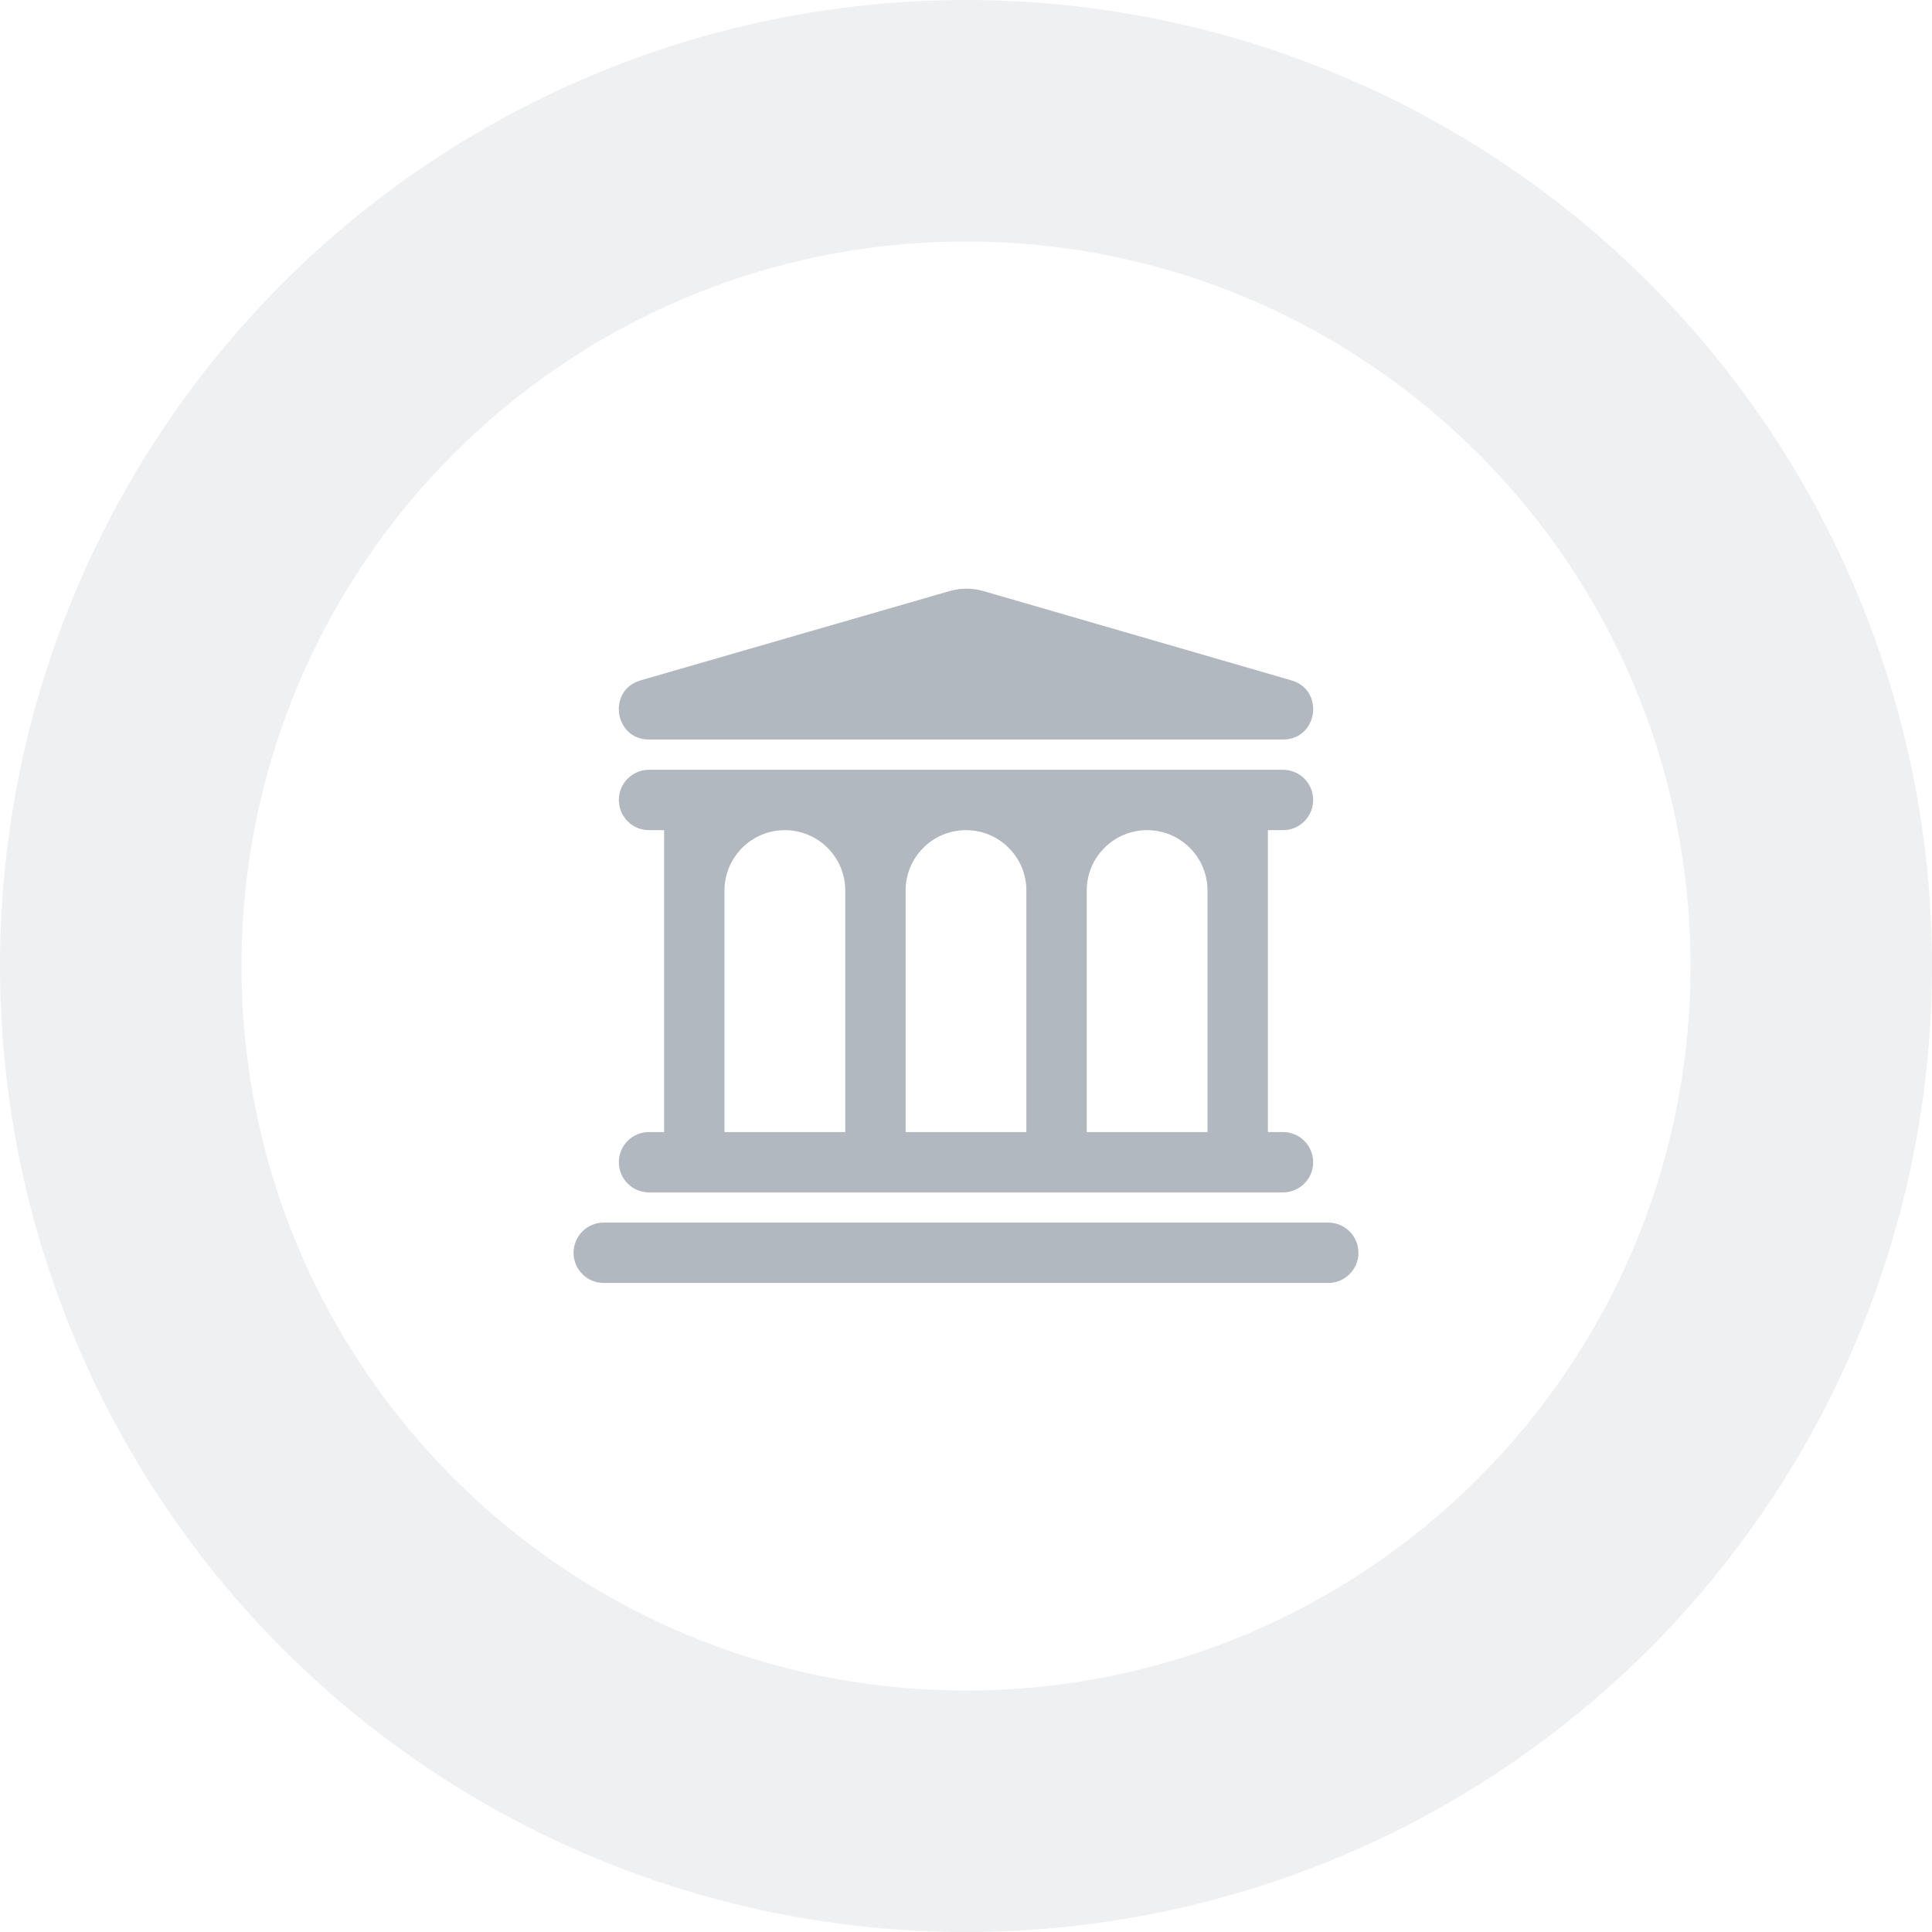 <svg width="128" height="128" viewBox="0 0 128 128" fill="none" xmlns="http://www.w3.org/2000/svg">
<g clip-path="url(#clip0_12830_825)">
<circle cx="64" cy="64" r="64" fill="#B2B8BF" fill-opacity="0.2"/>
<g filter="url(#filter0_d_12830_825)">
<path d="M64 112C90.51 112 112 90.51 112 64C112 37.49 90.51 16 64 16C37.49 16 16 37.49 16 64C16 90.51 37.49 112 64 112Z" fill="white"/>
</g>
<path fill-rule="evenodd" clip-rule="evenodd" d="M65.144 39.157C64.419 38.948 63.649 38.948 62.923 39.157L42.444 45.075C40.22 45.718 40.684 48.996 43 48.996H85C87.316 48.996 87.78 45.718 85.555 45.075L65.144 39.157ZM43 51C41.895 51 41 51.895 41 53C41 54.105 41.895 55 43 55H44V75H43C41.895 75 41 75.895 41 77C41 78.105 41.895 79 43 79H44H84H85C86.105 79 87 78.105 87 77C87 75.895 86.105 75 85 75H84V55H85C86.105 55 87 54.105 87 53C87 51.895 86.105 51 85 51H43ZM38 83C38 81.895 38.895 81 40 81H88C89.105 81 90 81.895 90 83C90 84.105 89.105 85 88 85H40C38.895 85 38 84.105 38 83ZM48 59C48 56.791 49.791 55 52 55C54.209 55 56 56.791 56 59V75H48V59ZM60 59C60 56.791 61.791 55 64 55C66.209 55 68 56.791 68 59V75H60V59ZM76 55C73.791 55 72 56.791 72 59V75H80V59C80 56.791 78.209 55 76 55Z" fill="#B2B8BF"/>
</g>
<defs>
<filter id="filter0_d_12830_825" x="6" y="6" width="116" height="116" filterUnits="userSpaceOnUse" color-interpolation-filters="sRGB">
<feFlood flood-opacity="0" result="BackgroundImageFix"/>
<feColorMatrix in="SourceAlpha" type="matrix" values="0 0 0 0 0 0 0 0 0 0 0 0 0 0 0 0 0 0 127 0" result="hardAlpha"/>
<feOffset/>
<feGaussianBlur stdDeviation="5"/>
<feColorMatrix type="matrix" values="0 0 0 0 0.122 0 0 0 0 0.122 0 0 0 0 0.133 0 0 0 0.1 0"/>
<feBlend mode="normal" in2="BackgroundImageFix" result="effect1_dropShadow_12830_825"/>
<feBlend mode="normal" in="SourceGraphic" in2="effect1_dropShadow_12830_825" result="shape"/>
</filter>
<clipPath id="clip0_12830_825">
<rect width="128" height="128" fill="white"/>
</clipPath>
</defs>
</svg>
